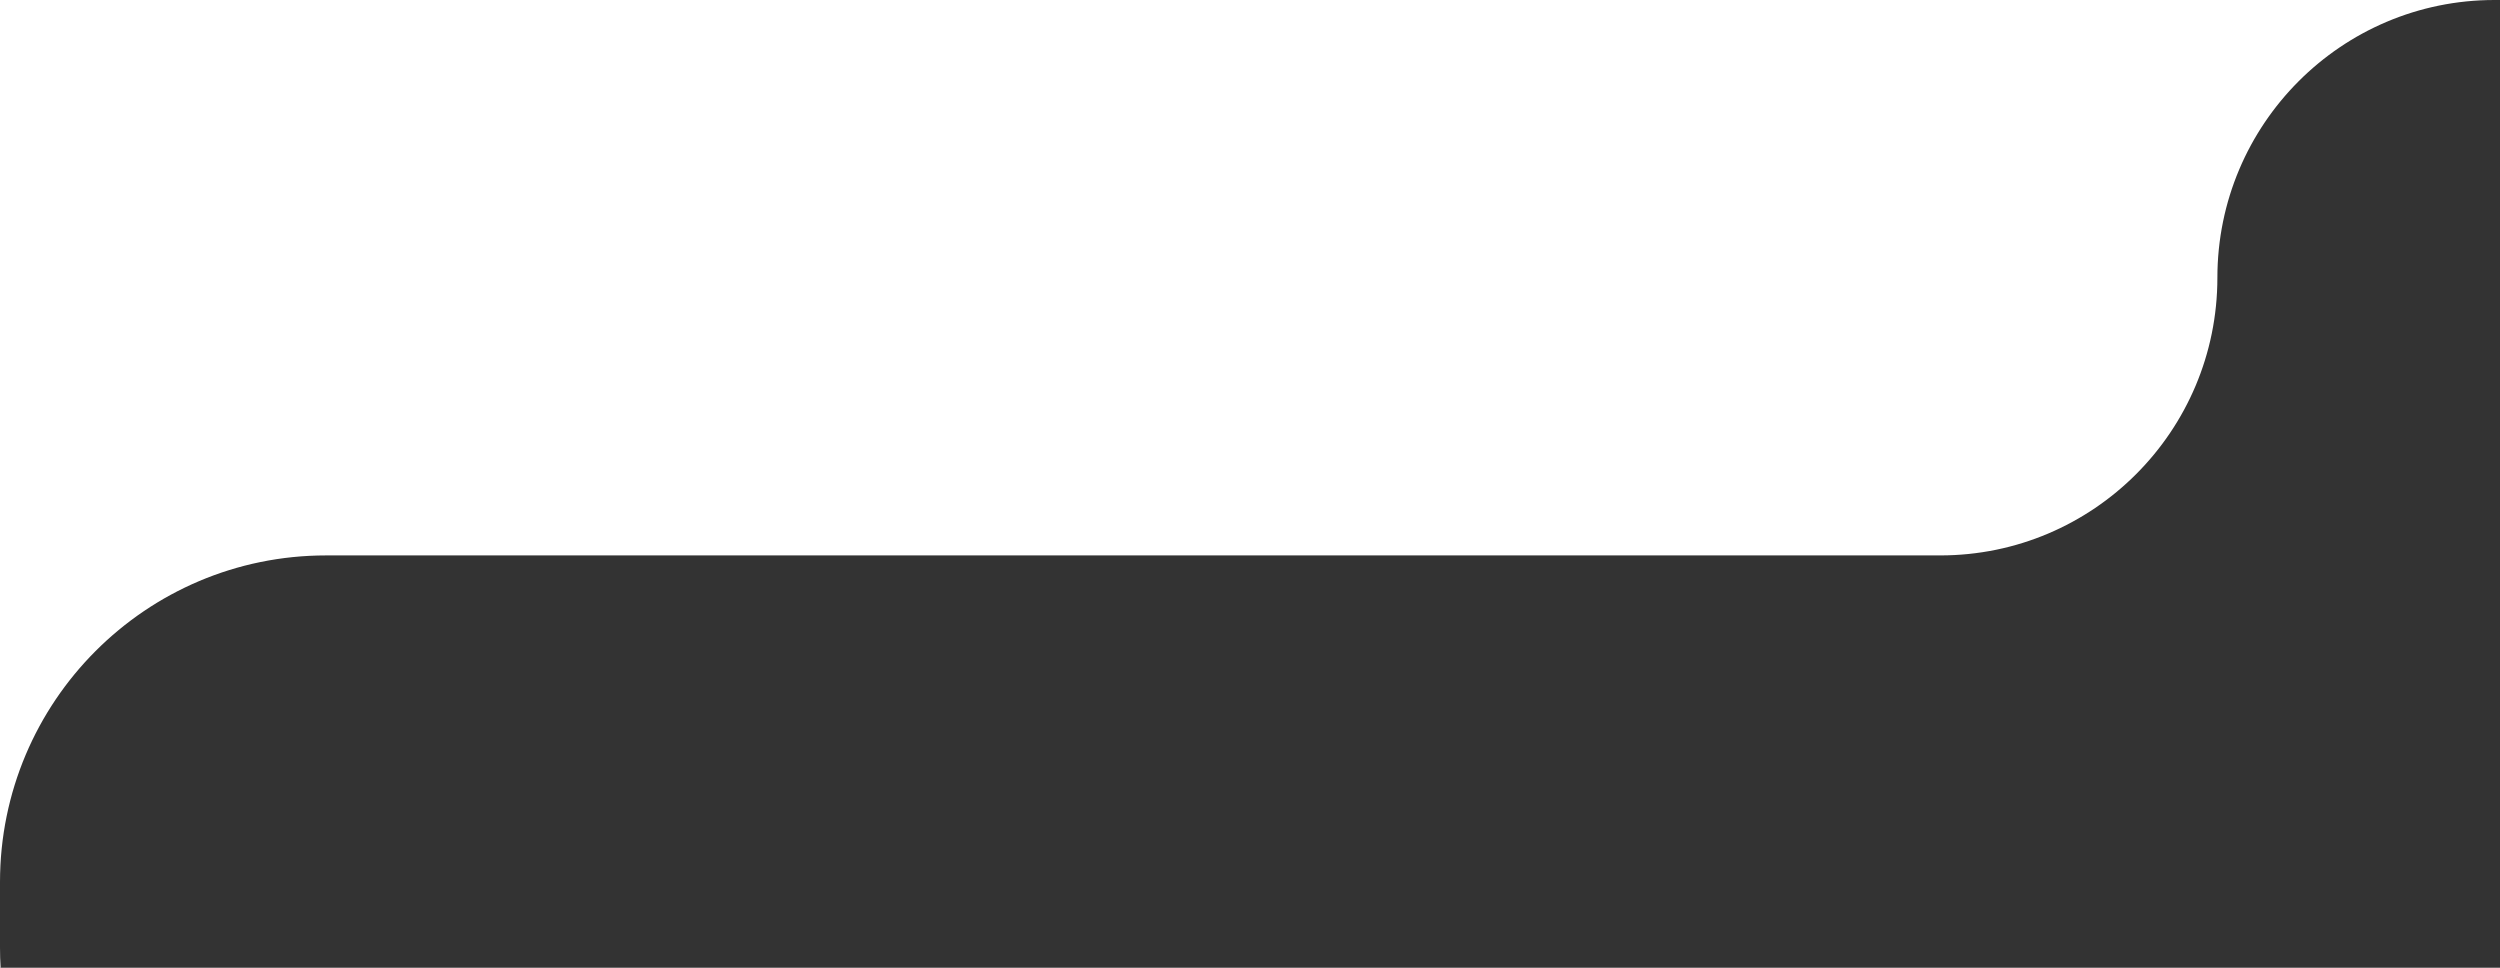 <svg width="155" height="60" viewBox="0 0 155 60" fill="none" xmlns="http://www.w3.org/2000/svg">
  <rect x="0" y="0" width="155" height="60" fill="#333333" stroke="none"/>
  <path
    d="M154.663 0H0V54.692C0 43.505 9.052 34.436 20.217 34.436H120.293C129.784 34.436 137.478 26.727 137.478 17.218C137.478 7.709 145.172 0 154.663 0Z"
    fill="white" />
  <path d="M0.038 60C0.013 59.584 0 59.166 0 58.744V60H0.038Z" fill="white" />
</svg>